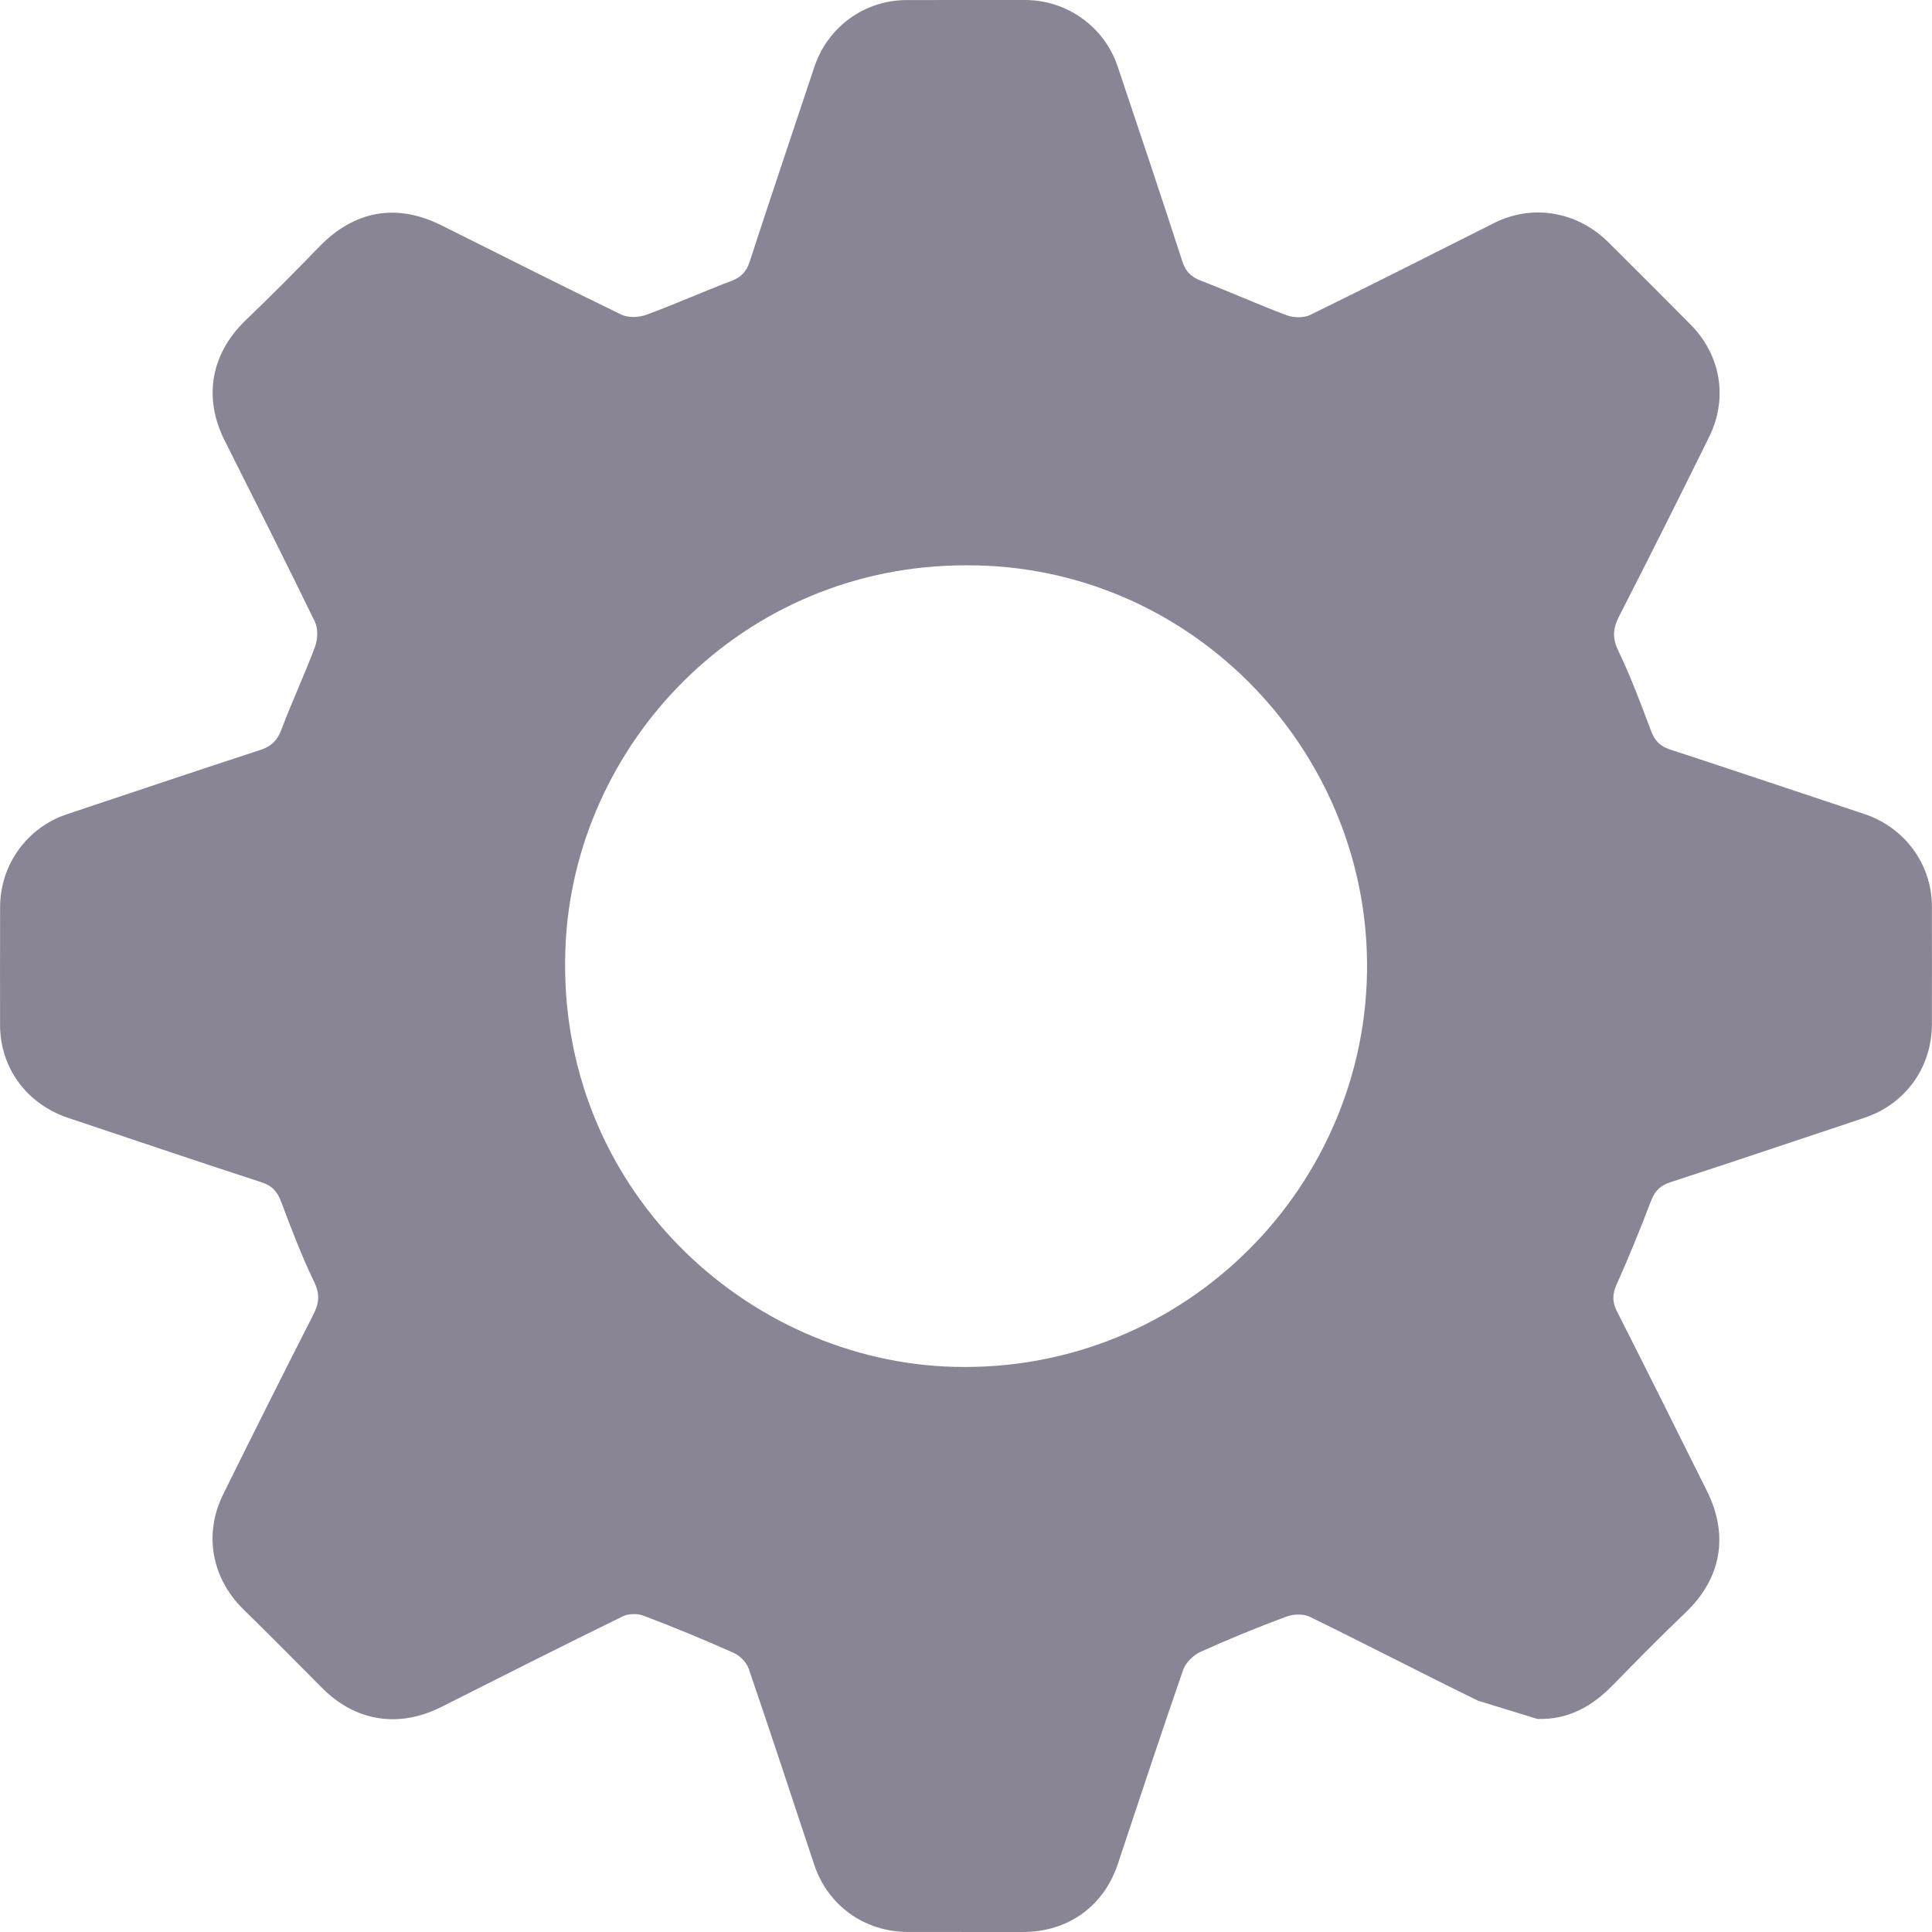 <?xml version="1.0" encoding="utf-8"?>
<!-- Generator: Adobe Illustrator 16.0.0, SVG Export Plug-In . SVG Version: 6.00 Build 0)  -->
<!DOCTYPE svg PUBLIC "-//W3C//DTD SVG 1.1//EN" "http://www.w3.org/Graphics/SVG/1.1/DTD/svg11.dtd">
<svg version="1.1" id="Layer_1" xmlns="http://www.w3.org/2000/svg" xmlns:xlink="http://www.w3.org/1999/xlink" x="0px" y="0px"
	 width="40.001px" height="39.999px" viewBox="0 0 40.001 39.999" enable-background="new 0 0 40.001 39.999" xml:space="preserve">
<g id="Options">
	<g>
		<path fill="#898594" d="M38.603,16.855c-1.342-0.445-2.681-0.898-4.025-1.337c-0.212-0.068-0.319-0.187-0.396-0.39
			c-0.21-0.559-0.419-1.12-0.677-1.657c-0.128-0.266-0.109-0.463,0.017-0.71c0.632-1.235,1.254-2.475,1.866-3.718
			c0.396-0.804,0.236-1.7-0.392-2.33c-0.565-0.567-1.13-1.137-1.699-1.7c-0.646-0.64-1.572-0.792-2.361-0.396
			c-1.269,0.637-2.534,1.281-3.811,1.904c-0.134,0.065-0.343,0.06-0.486,0.006c-0.591-0.221-1.165-0.482-1.754-0.707
			C24.67,5.74,24.55,5.633,24.477,5.404c-0.435-1.346-0.887-2.687-1.336-4.027C22.863,0.55,22.089-0.001,21.216,0
			c-0.814,0.001-1.628-0.001-2.442,0.001c-0.877,0.001-1.637,0.555-1.915,1.39c-0.447,1.341-0.899,2.681-1.337,4.025
			c-0.068,0.21-0.178,0.325-0.384,0.402c-0.589,0.224-1.164,0.482-1.756,0.699c-0.153,0.056-0.374,0.066-0.515-0.002
			c-1.249-0.604-2.486-1.231-3.728-1.85C8.201,4.198,7.33,4.361,6.601,5.117C6.106,5.63,5.603,6.134,5.089,6.628
			c-0.718,0.689-0.887,1.597-0.44,2.488c0.626,1.249,1.259,2.495,1.869,3.753c0.069,0.143,0.062,0.365,0.005,0.52
			c-0.216,0.579-0.48,1.141-0.698,1.72c-0.086,0.23-0.215,0.347-0.445,0.422c-1.334,0.434-2.662,0.884-3.993,1.327
			c-0.826,0.275-1.383,1.045-1.385,1.92C0,19.591,0,20.405,0.001,21.219c0.002,0.895,0.554,1.641,1.415,1.928
			c1.33,0.442,2.658,0.896,3.992,1.329c0.228,0.073,0.335,0.196,0.415,0.411c0.21,0.559,0.423,1.118,0.682,1.655
			c0.124,0.256,0.102,0.443-0.019,0.68c-0.63,1.235-1.252,2.475-1.866,3.719c-0.408,0.825-0.234,1.74,0.42,2.38
			c0.549,0.537,1.089,1.083,1.63,1.628c0.69,0.695,1.591,0.836,2.469,0.392c1.248-0.63,2.496-1.259,3.752-1.874
			c0.119-0.058,0.303-0.064,0.428-0.017c0.63,0.239,1.254,0.496,1.87,0.771c0.13,0.058,0.268,0.197,0.313,0.33
			c0.462,1.348,0.906,2.701,1.355,4.054c0.283,0.85,1.043,1.395,1.945,1.395c0.792,0,1.583,0,2.375,0.001
			c0.933,0,1.673-0.528,1.967-1.407c0.448-1.341,0.889-2.685,1.353-4.021c0.052-0.149,0.21-0.304,0.356-0.371
			c0.584-0.265,1.179-0.507,1.778-0.73c0.146-0.055,0.354-0.062,0.489,0.004c1.166,0.568,2.317,1.168,3.484,1.737l1.226,0.376
			c0.632,0.022,1.127-0.254,1.557-0.693c0.498-0.51,0.998-1.018,1.513-1.51c0.734-0.701,0.902-1.592,0.442-2.514
			c-0.618-1.241-1.235-2.482-1.863-3.719c-0.101-0.198-0.098-0.356-0.007-0.561c0.254-0.564,0.486-1.14,0.708-1.718
			c0.077-0.202,0.181-0.323,0.394-0.393c1.345-0.438,2.684-0.891,4.025-1.337c0.849-0.282,1.399-1.04,1.4-1.938
			c0.001-0.813,0.002-1.628,0-2.441C39.998,17.895,39.436,17.132,38.603,16.855z M19.764,28.3c-4.302-0.106-8.242-3.709-8.058-8.654
			c0.158-4.259,3.68-7.95,8.299-7.941c4.59-0.022,8.255,3.743,8.299,8.214C28.349,24.511,24.57,28.418,19.764,28.3z"/>
	</g>
</g>
</svg>
